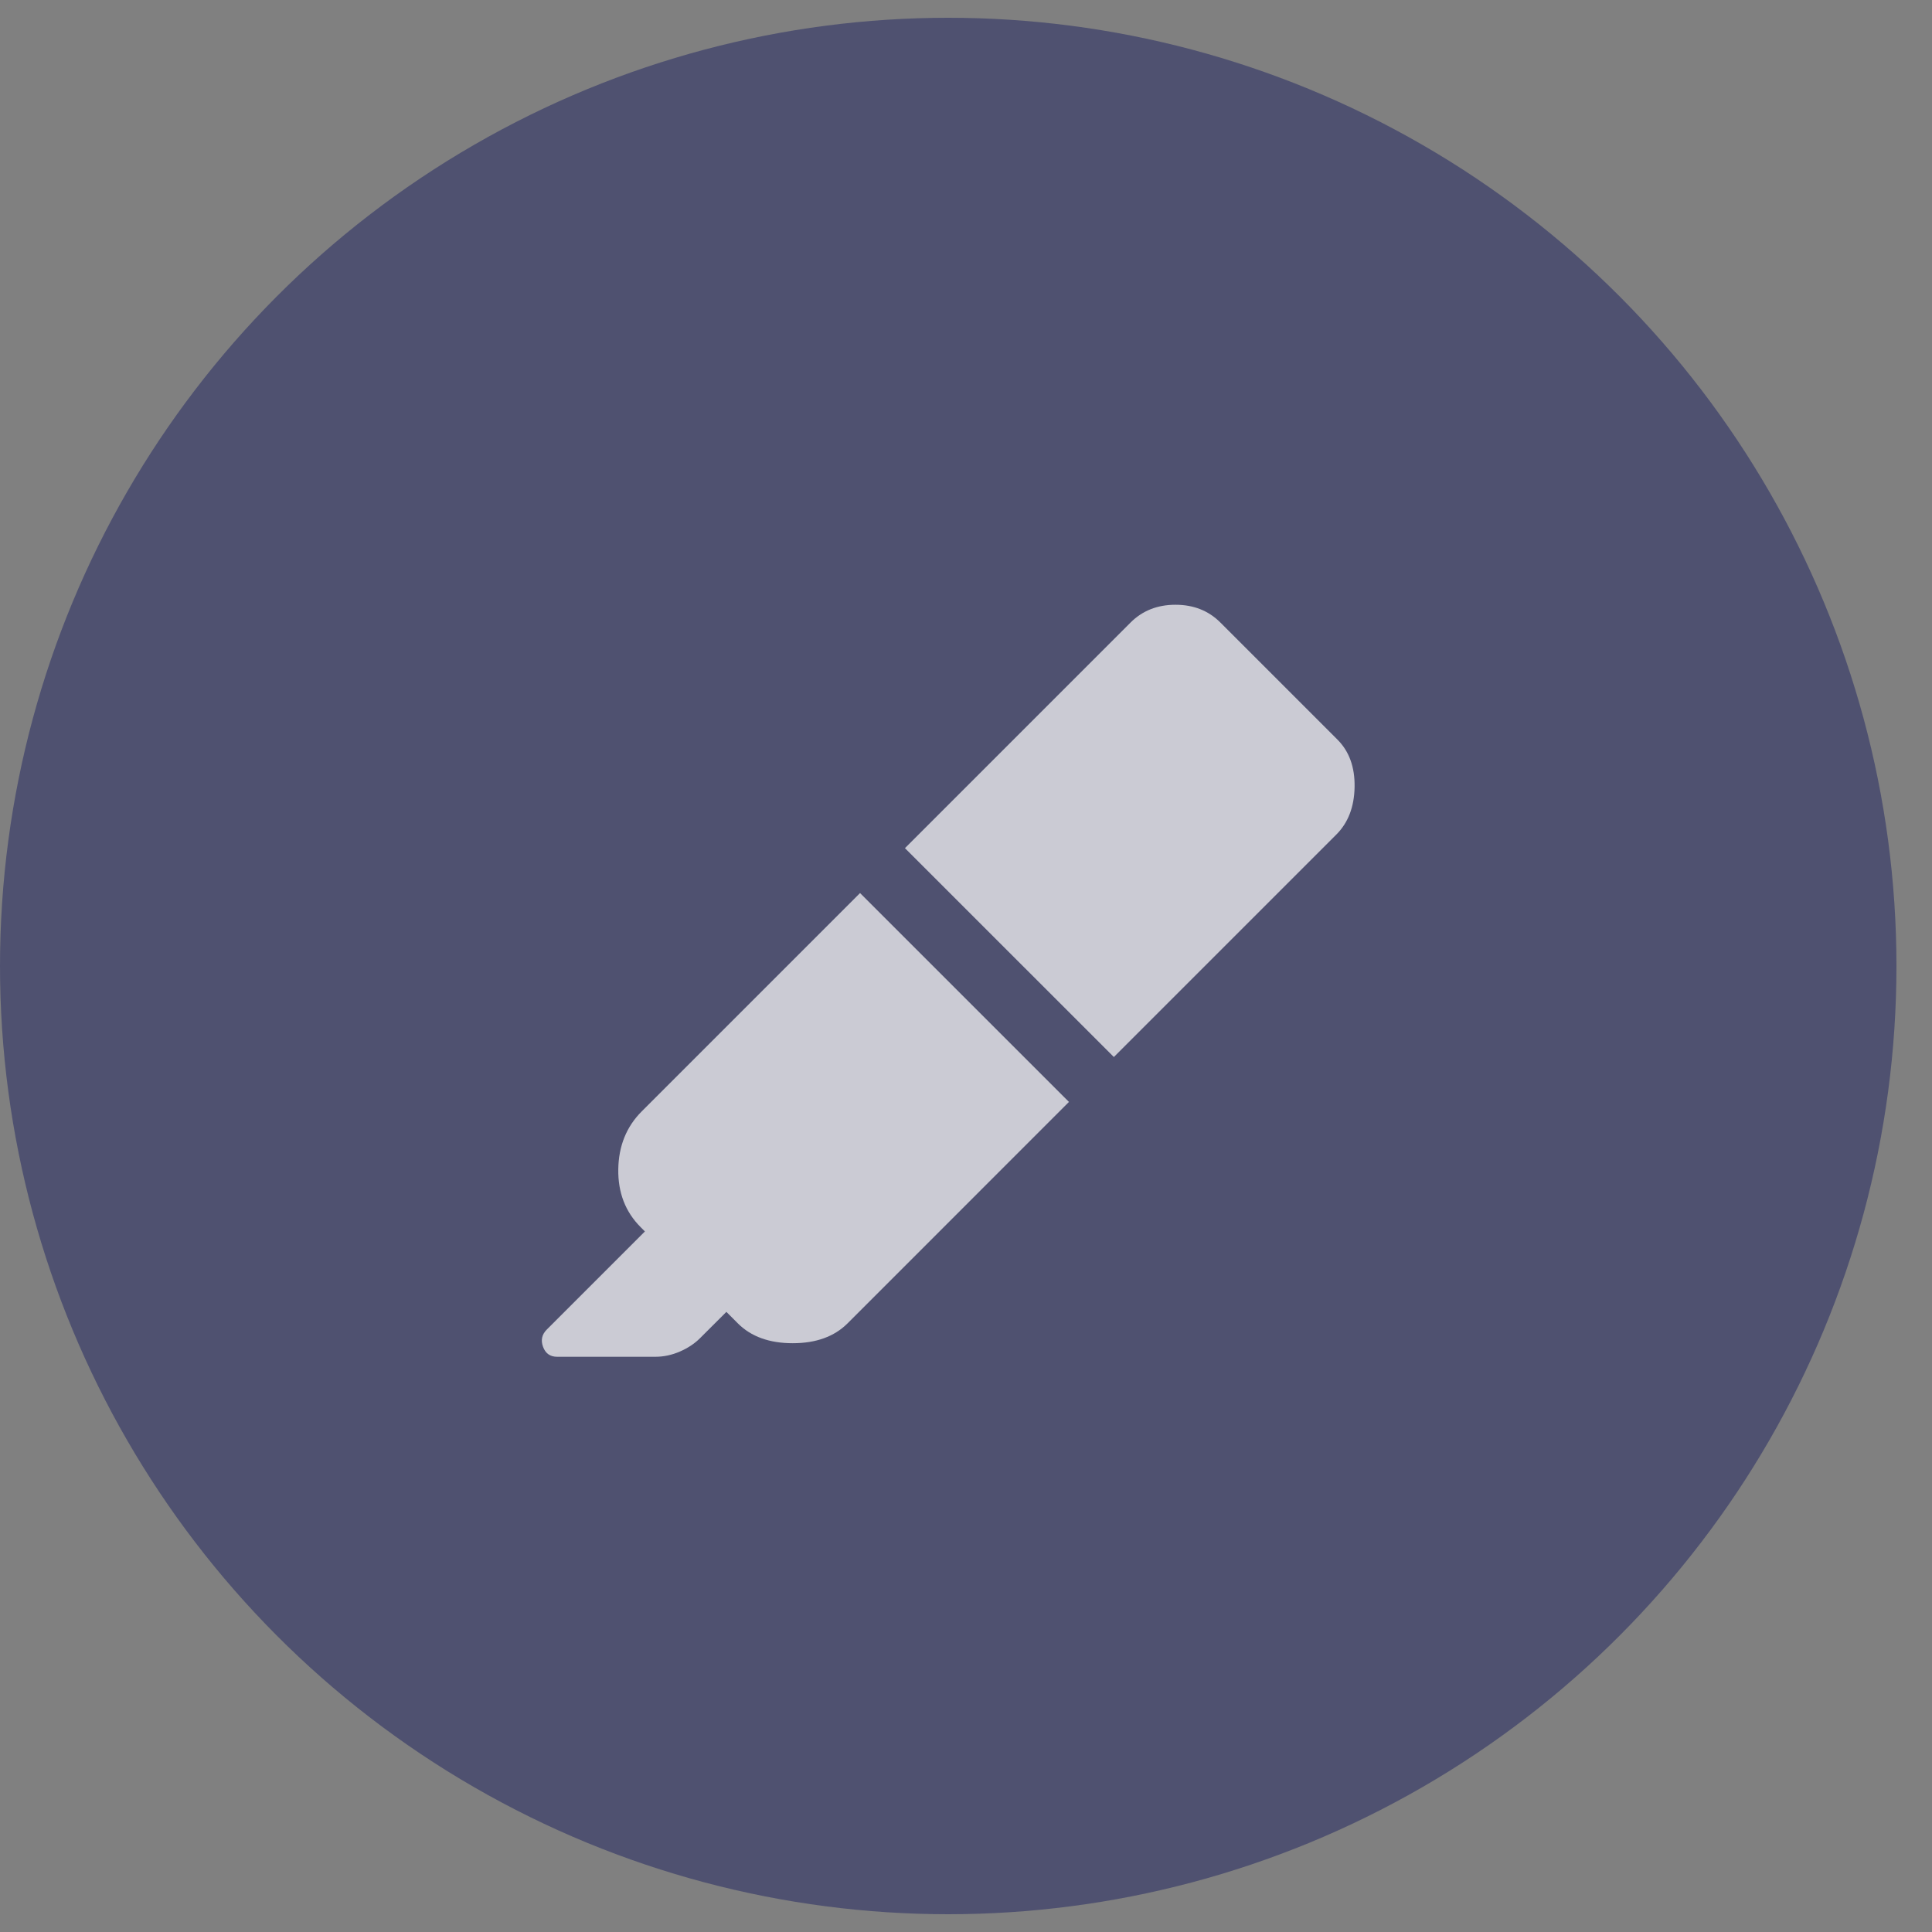 <svg width="45" height="45" viewBox="0 0 45 45" fill="none" xmlns="http://www.w3.org/2000/svg">
<rect x="0" y="0" width="45" height="45" fill="#808080" stroke="none"/>
<g id="&#235;&#176;&#145;&#236;&#164;&#132;">
<circle id="Ellipse 164" cx="22.086" cy="22.5" r="22.086" fill="#4F5170"/>
<path id="Vector" d="M20.032 20.801L24.898 25.666L19.741 30.824C19.432 31.132 19.007 31.286 18.463 31.286C17.92 31.286 17.494 31.132 17.186 30.824L16.919 30.556L16.31 31.164C16.181 31.294 16.023 31.399 15.836 31.48C15.649 31.561 15.459 31.602 15.264 31.602H12.977C12.815 31.602 12.706 31.525 12.649 31.371C12.592 31.217 12.621 31.083 12.734 30.97L15.021 28.683L14.924 28.585C14.567 28.229 14.393 27.779 14.401 27.235C14.409 26.692 14.591 26.242 14.948 25.885L20.032 20.801ZM21.078 19.755L26.333 14.5C26.609 14.224 26.958 14.086 27.379 14.086C27.801 14.086 28.15 14.224 28.425 14.5L31.15 17.225C31.426 17.5 31.559 17.869 31.551 18.331C31.543 18.794 31.401 19.163 31.126 19.438L25.944 24.62L21.078 19.755Z" fill="white" fill-opacity="0.7"/>
</g>
</svg>
